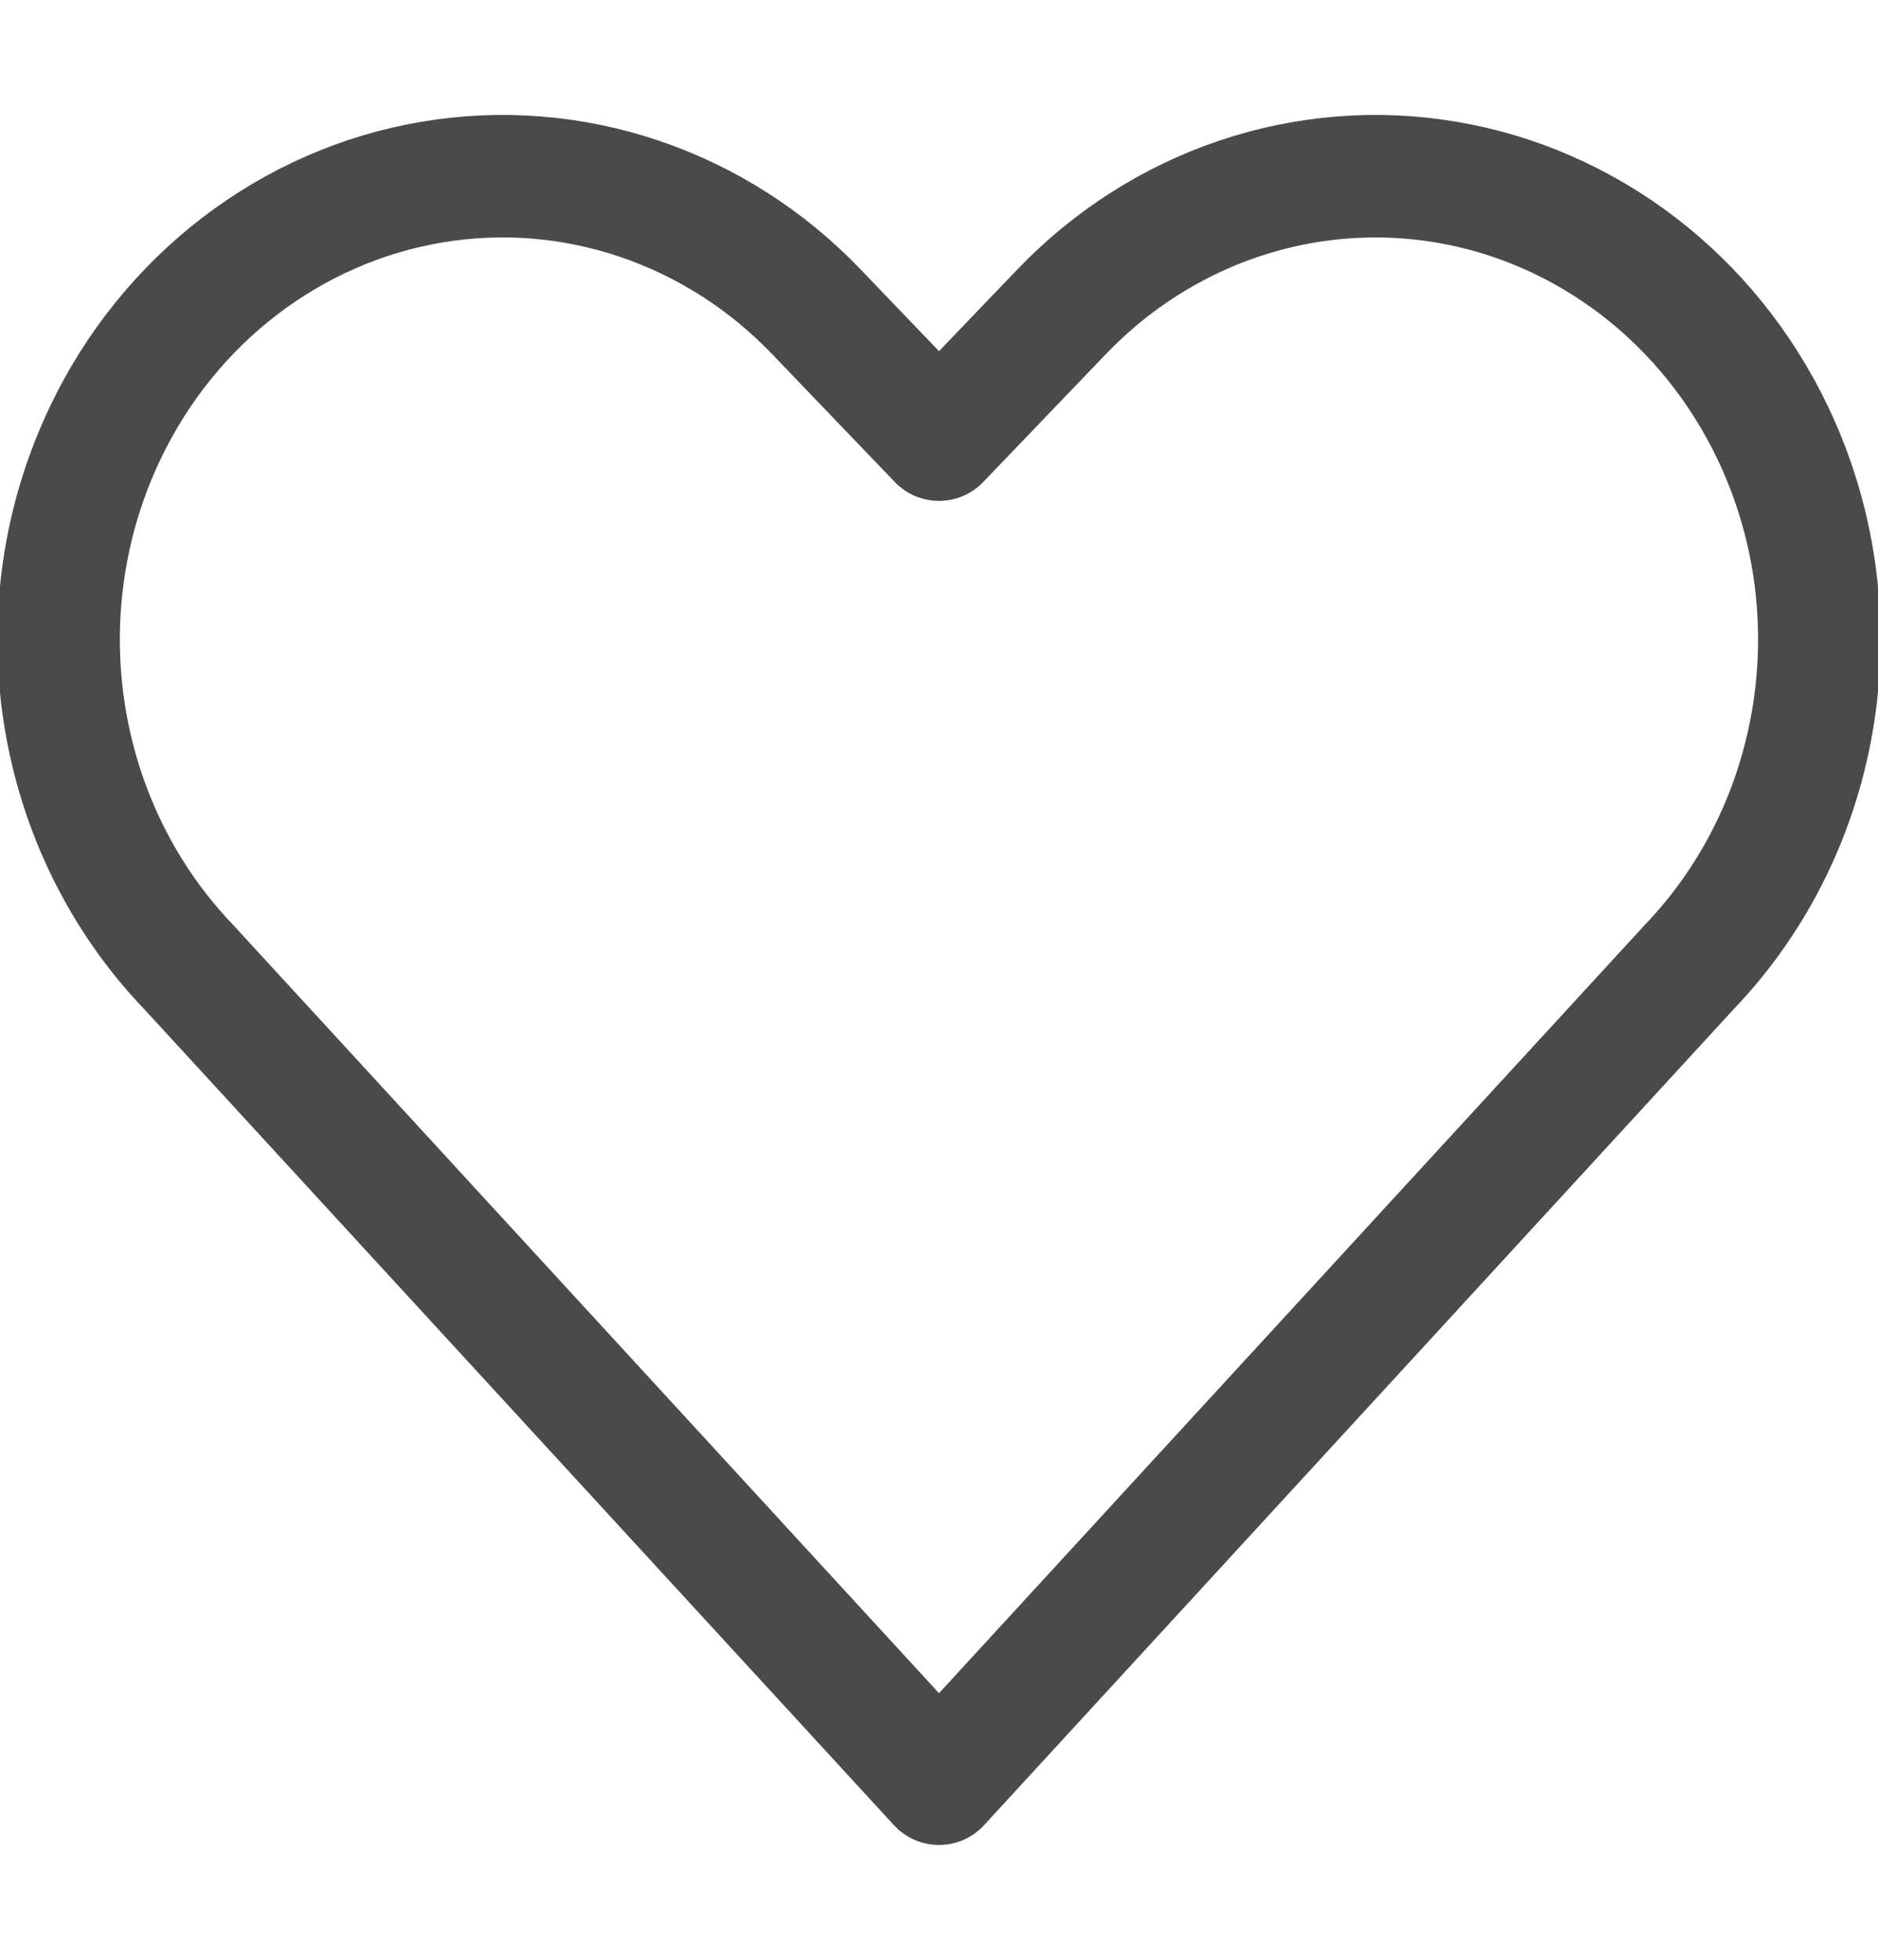 <svg width="23" height="24" viewBox="0 0 23 24" fill="none" xmlns="http://www.w3.org/2000/svg">
<g clip-path="url(#clip0_230_1555)">
<path d="M11.5 21.844L2.312 11.844C1.504 11.002 0.971 9.916 0.788 8.74C0.605 7.564 0.782 6.358 1.293 5.293V5.293C1.678 4.489 2.241 3.792 2.935 3.26C3.629 2.728 4.434 2.375 5.285 2.231C6.135 2.087 7.006 2.156 7.825 2.432C8.645 2.708 9.39 3.183 9.999 3.819L11.5 5.384L13.001 3.819C13.61 3.183 14.355 2.708 15.175 2.432C15.995 2.156 16.865 2.087 17.716 2.231C18.566 2.375 19.371 2.728 20.065 3.26C20.759 3.792 21.322 4.489 21.707 5.293C22.218 6.358 22.394 7.563 22.211 8.738C22.029 9.914 21.496 10.999 20.69 11.841L11.5 21.844Z" stroke="#4A4A4A" stroke-width="1.5" stroke-linecap="round" stroke-linejoin="round"/>
</g>
<defs>
<clipPath id="clip0_230_1555">
<rect width="23" height="24" fill="white"/>
</clipPath>
</defs>
</svg>
